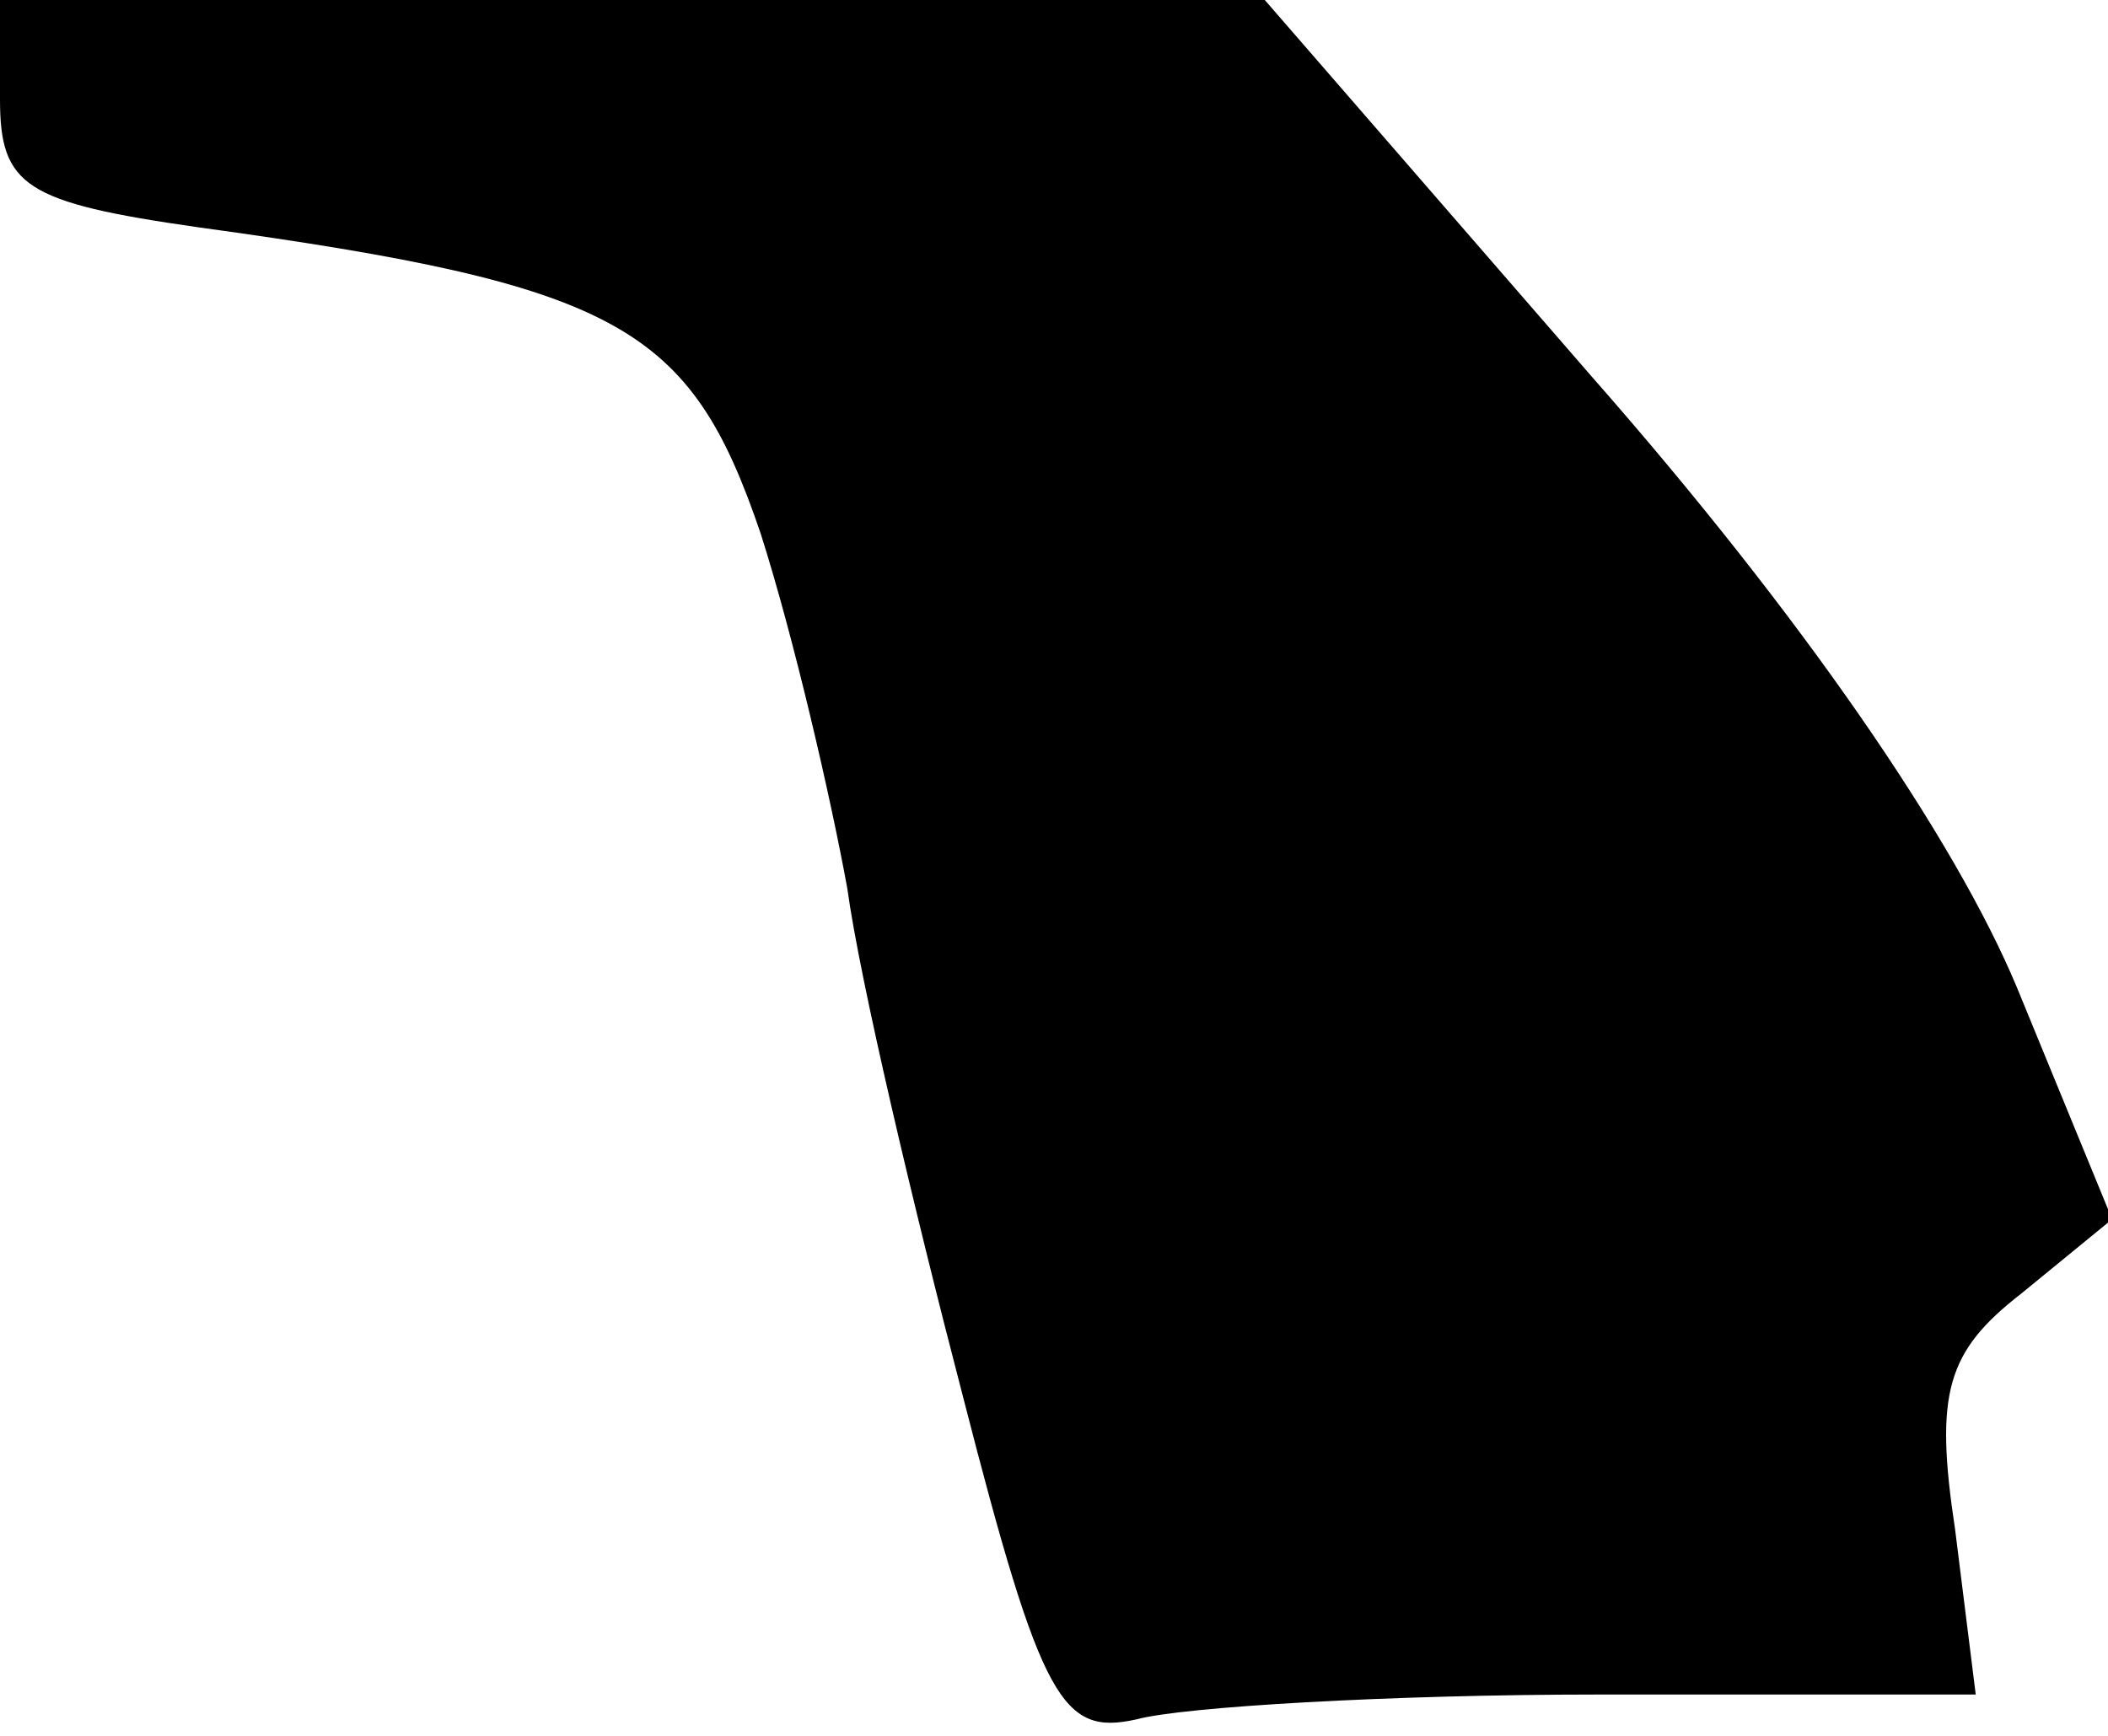 <?xml version="1.0" standalone="no"?>
<!DOCTYPE svg PUBLIC "-//W3C//DTD SVG 20010904//EN"
 "http://www.w3.org/TR/2001/REC-SVG-20010904/DTD/svg10.dtd">
<svg version="1.0" xmlns="http://www.w3.org/2000/svg"
 width="51pt" height="42pt" viewBox="0 0 51 42"
 preserveAspectRatio="xMidYMid meet">
<g transform="translate(0,42) scale(0.1,-0.1)"
fill="#000000" stroke="none">
<path fill="#000000" stroke="none" d="M0 396 c0 -21 6 -25 48 -31 102 -14
119 -24 136 -74 8 -25 17 -64 21 -86 3 -22 16 -77 28 -123 19 -74 24 -82 42
-78 11 3 61 6 112 6 l91 0 -5 40 c-5 33 -2 43 16 57 l22 18 -23 56 c-15 36
-52 90 -103 148 l-79 91 -153 0 -153 0 0 -24z"/>
</g>
</svg>

